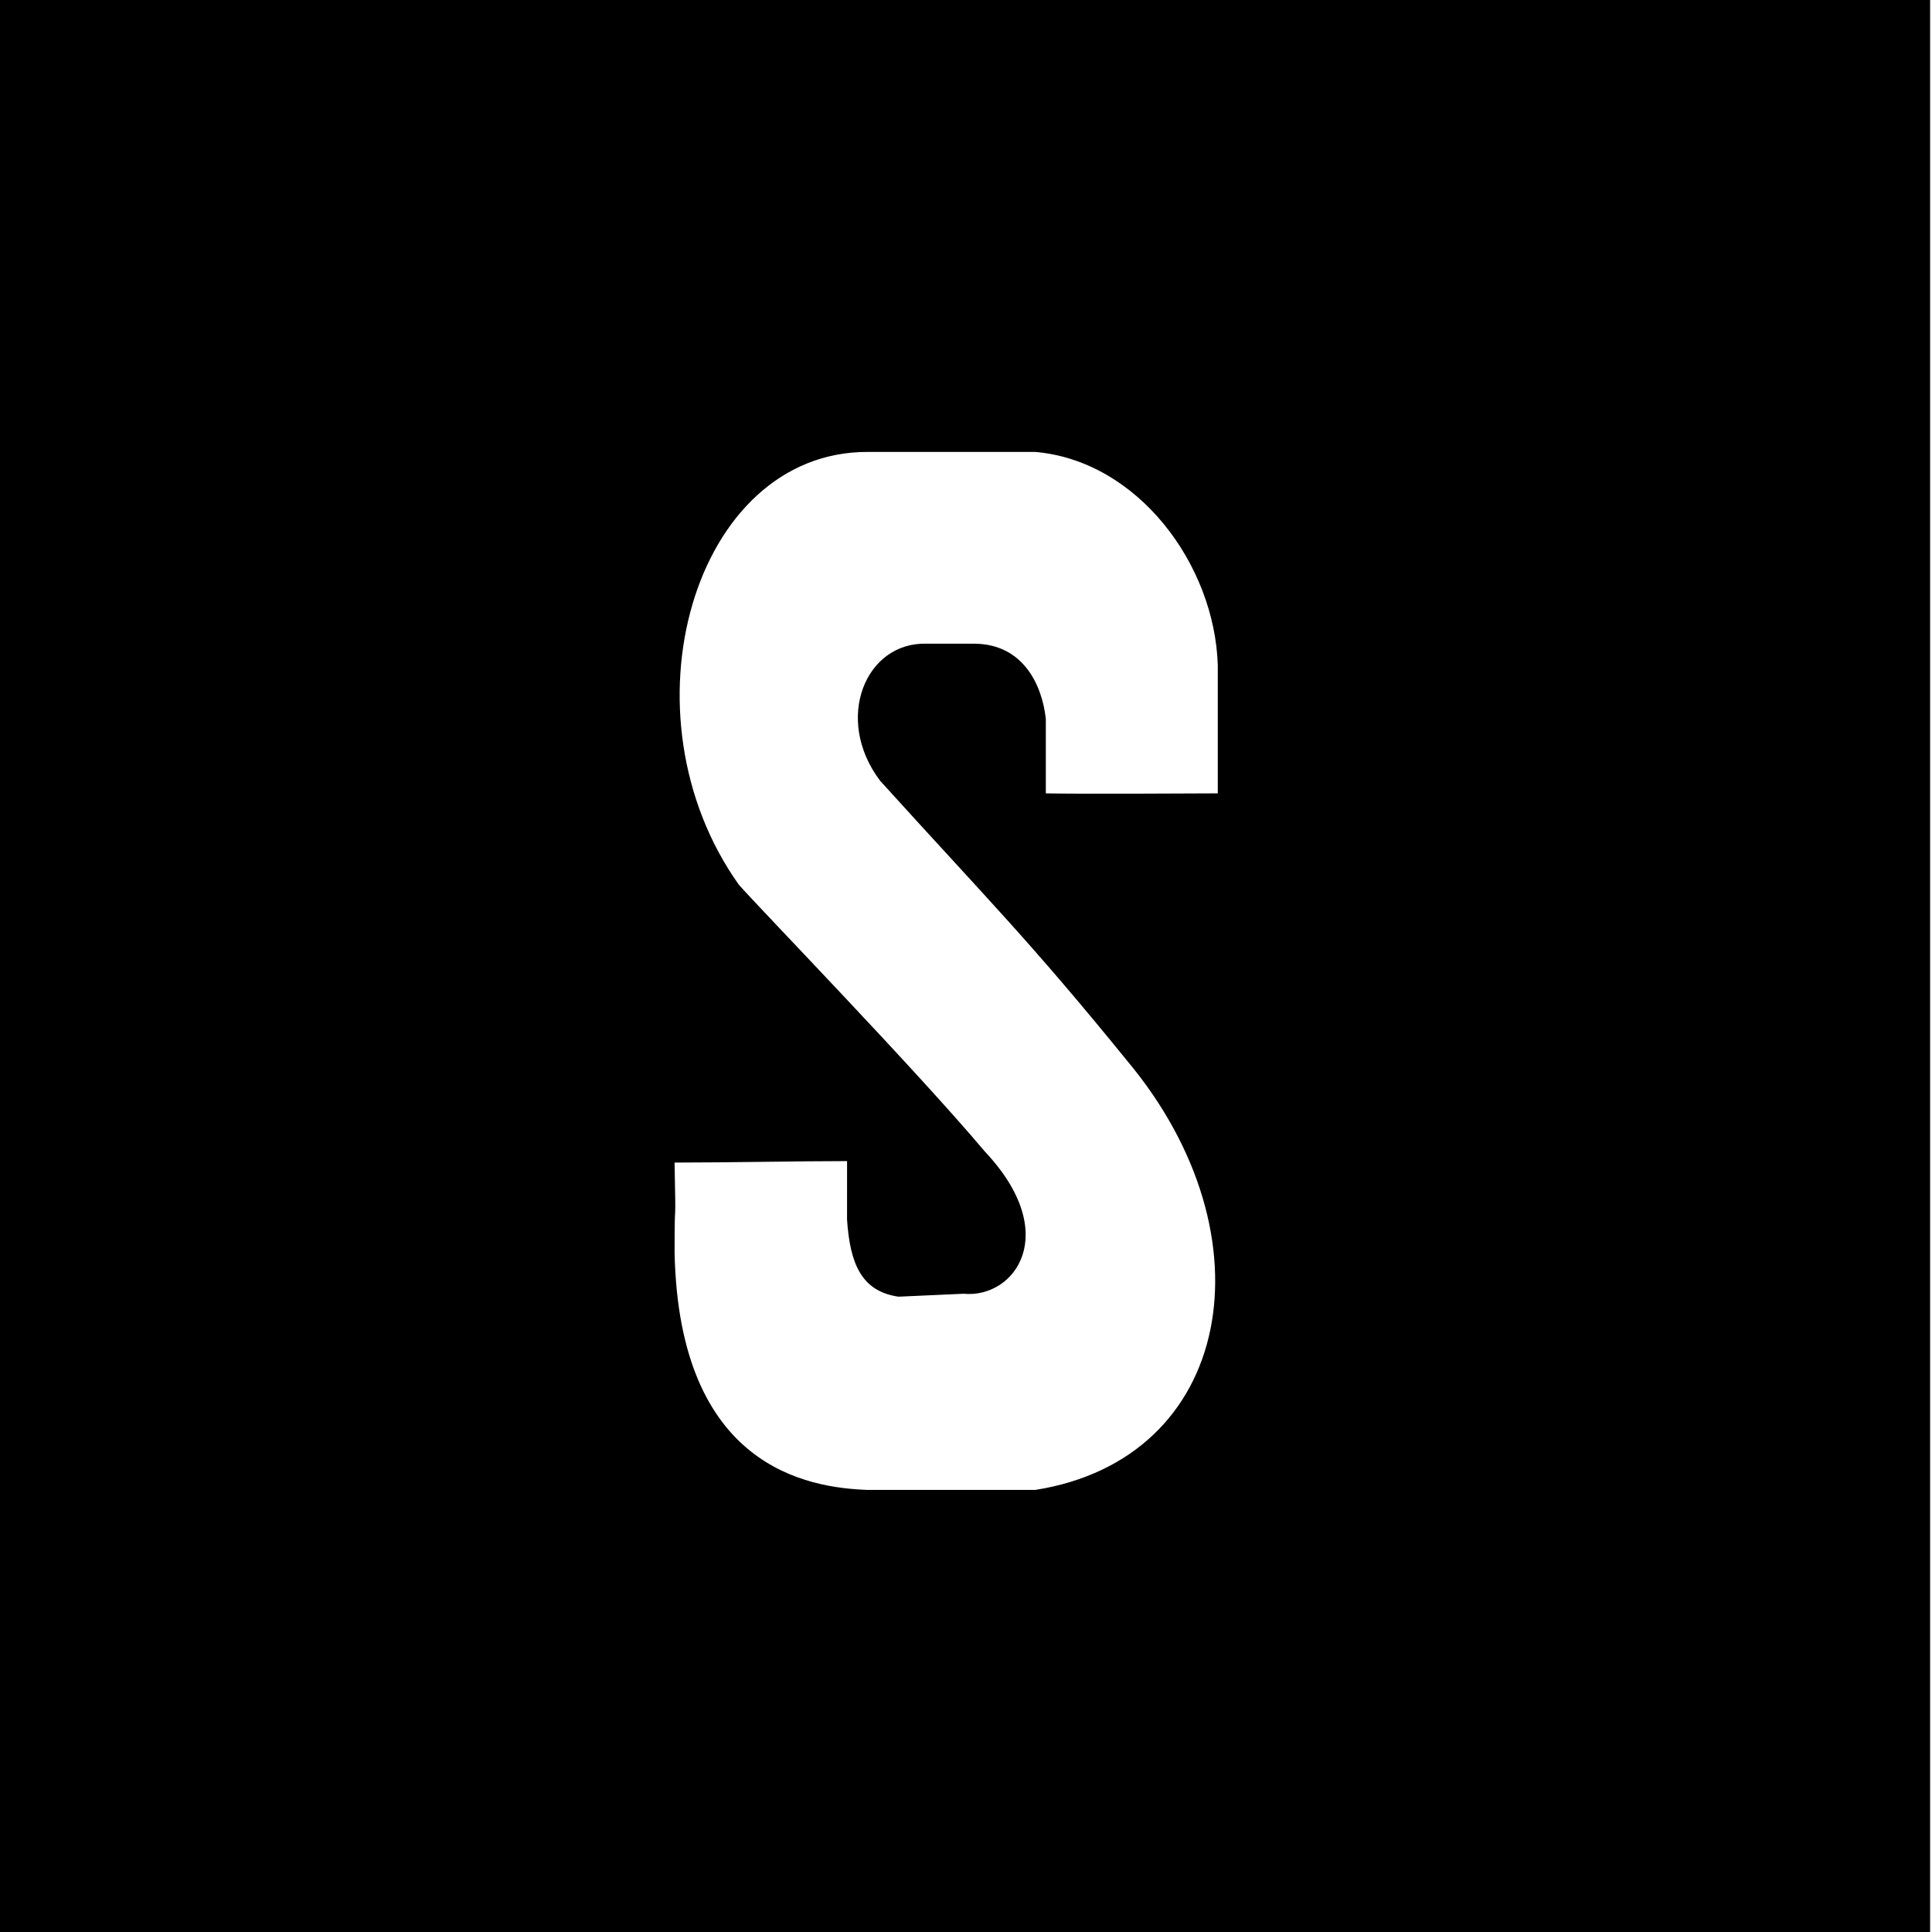 <?xml version="1.0" encoding="UTF-8" standalone="no"?>
<svg
     xmlns="http://www.w3.org/2000/svg"
     width="40"
     height="40"
     fill="currentColor"
     class="svg-icon logo maskable-logo"
     viewBox="0 0 244 255"
     focusable="false"
     >
    <!-- Copyright (c) 2023 Francesco Ugolini - All right reserved -->
	<rect style="fill:#000000;stroke-width:6.375" id="rect2" width="254.75" height="256.592" x="-5.5" y="0" />
	<rect style="fill:#ffffff;stroke-width:4.322" width="88.53" height="157.778" x="74.227" y="55.702" />
	<path
		  fill-rule="evenodd"
		  d="m 117.88,32.513 c -28.709,0 -57.417,7.125 -71.053,21.374 -27.27,28.499 -27.27,120.014 0,148.507 27.27,28.492 114.837,28.492 142.101,0 27.263,-28.492 27.263,-120.007 0,-148.507 C 175.297,39.637 146.588,32.513 117.88,32.513 Z m -8.822,27.136 h 22.076 c 13.519,1.162 23.685,14.819 24.098,28.147 0,10.13 0,9.837 0,16.917 -5.666,0.016 -16.486,0.099 -22.696,0.003 0,-3.829 0,-5.806 0,-9.83 -0.516,-4.705 -3.121,-9.803 -9.277,-9.924 h -6.45 c -8.065,-0.257 -12.307,9.929 -6.146,18.087 14.12,15.599 19.534,20.868 32.677,37.043 19.289,23.13 13.875,52.453 -12.204,56.56 h -22.076 c -7.974,-0.277 -24.941,-2.993 -25.524,-31.341 0,-8.793 0.208,-1.581 -0.001,-11.867 7.406,0 16.192,-0.194 22.767,-0.194 0,0 -0.003,4.423 -0.003,7.733 0.393,5.835 1.918,9.466 6.796,10.163 l 8.579,-0.388 c 6.719,0.656 13.072,-7.899 2.797,-18.789 -9.13,-10.835 -29.023,-31.349 -32.409,-35.144 l 0.001,0.011 C 75.995,94.333 86.014,59.552 109.061,59.649 Z"
		  style="stroke-width:0.67" 
		  />
</svg>
